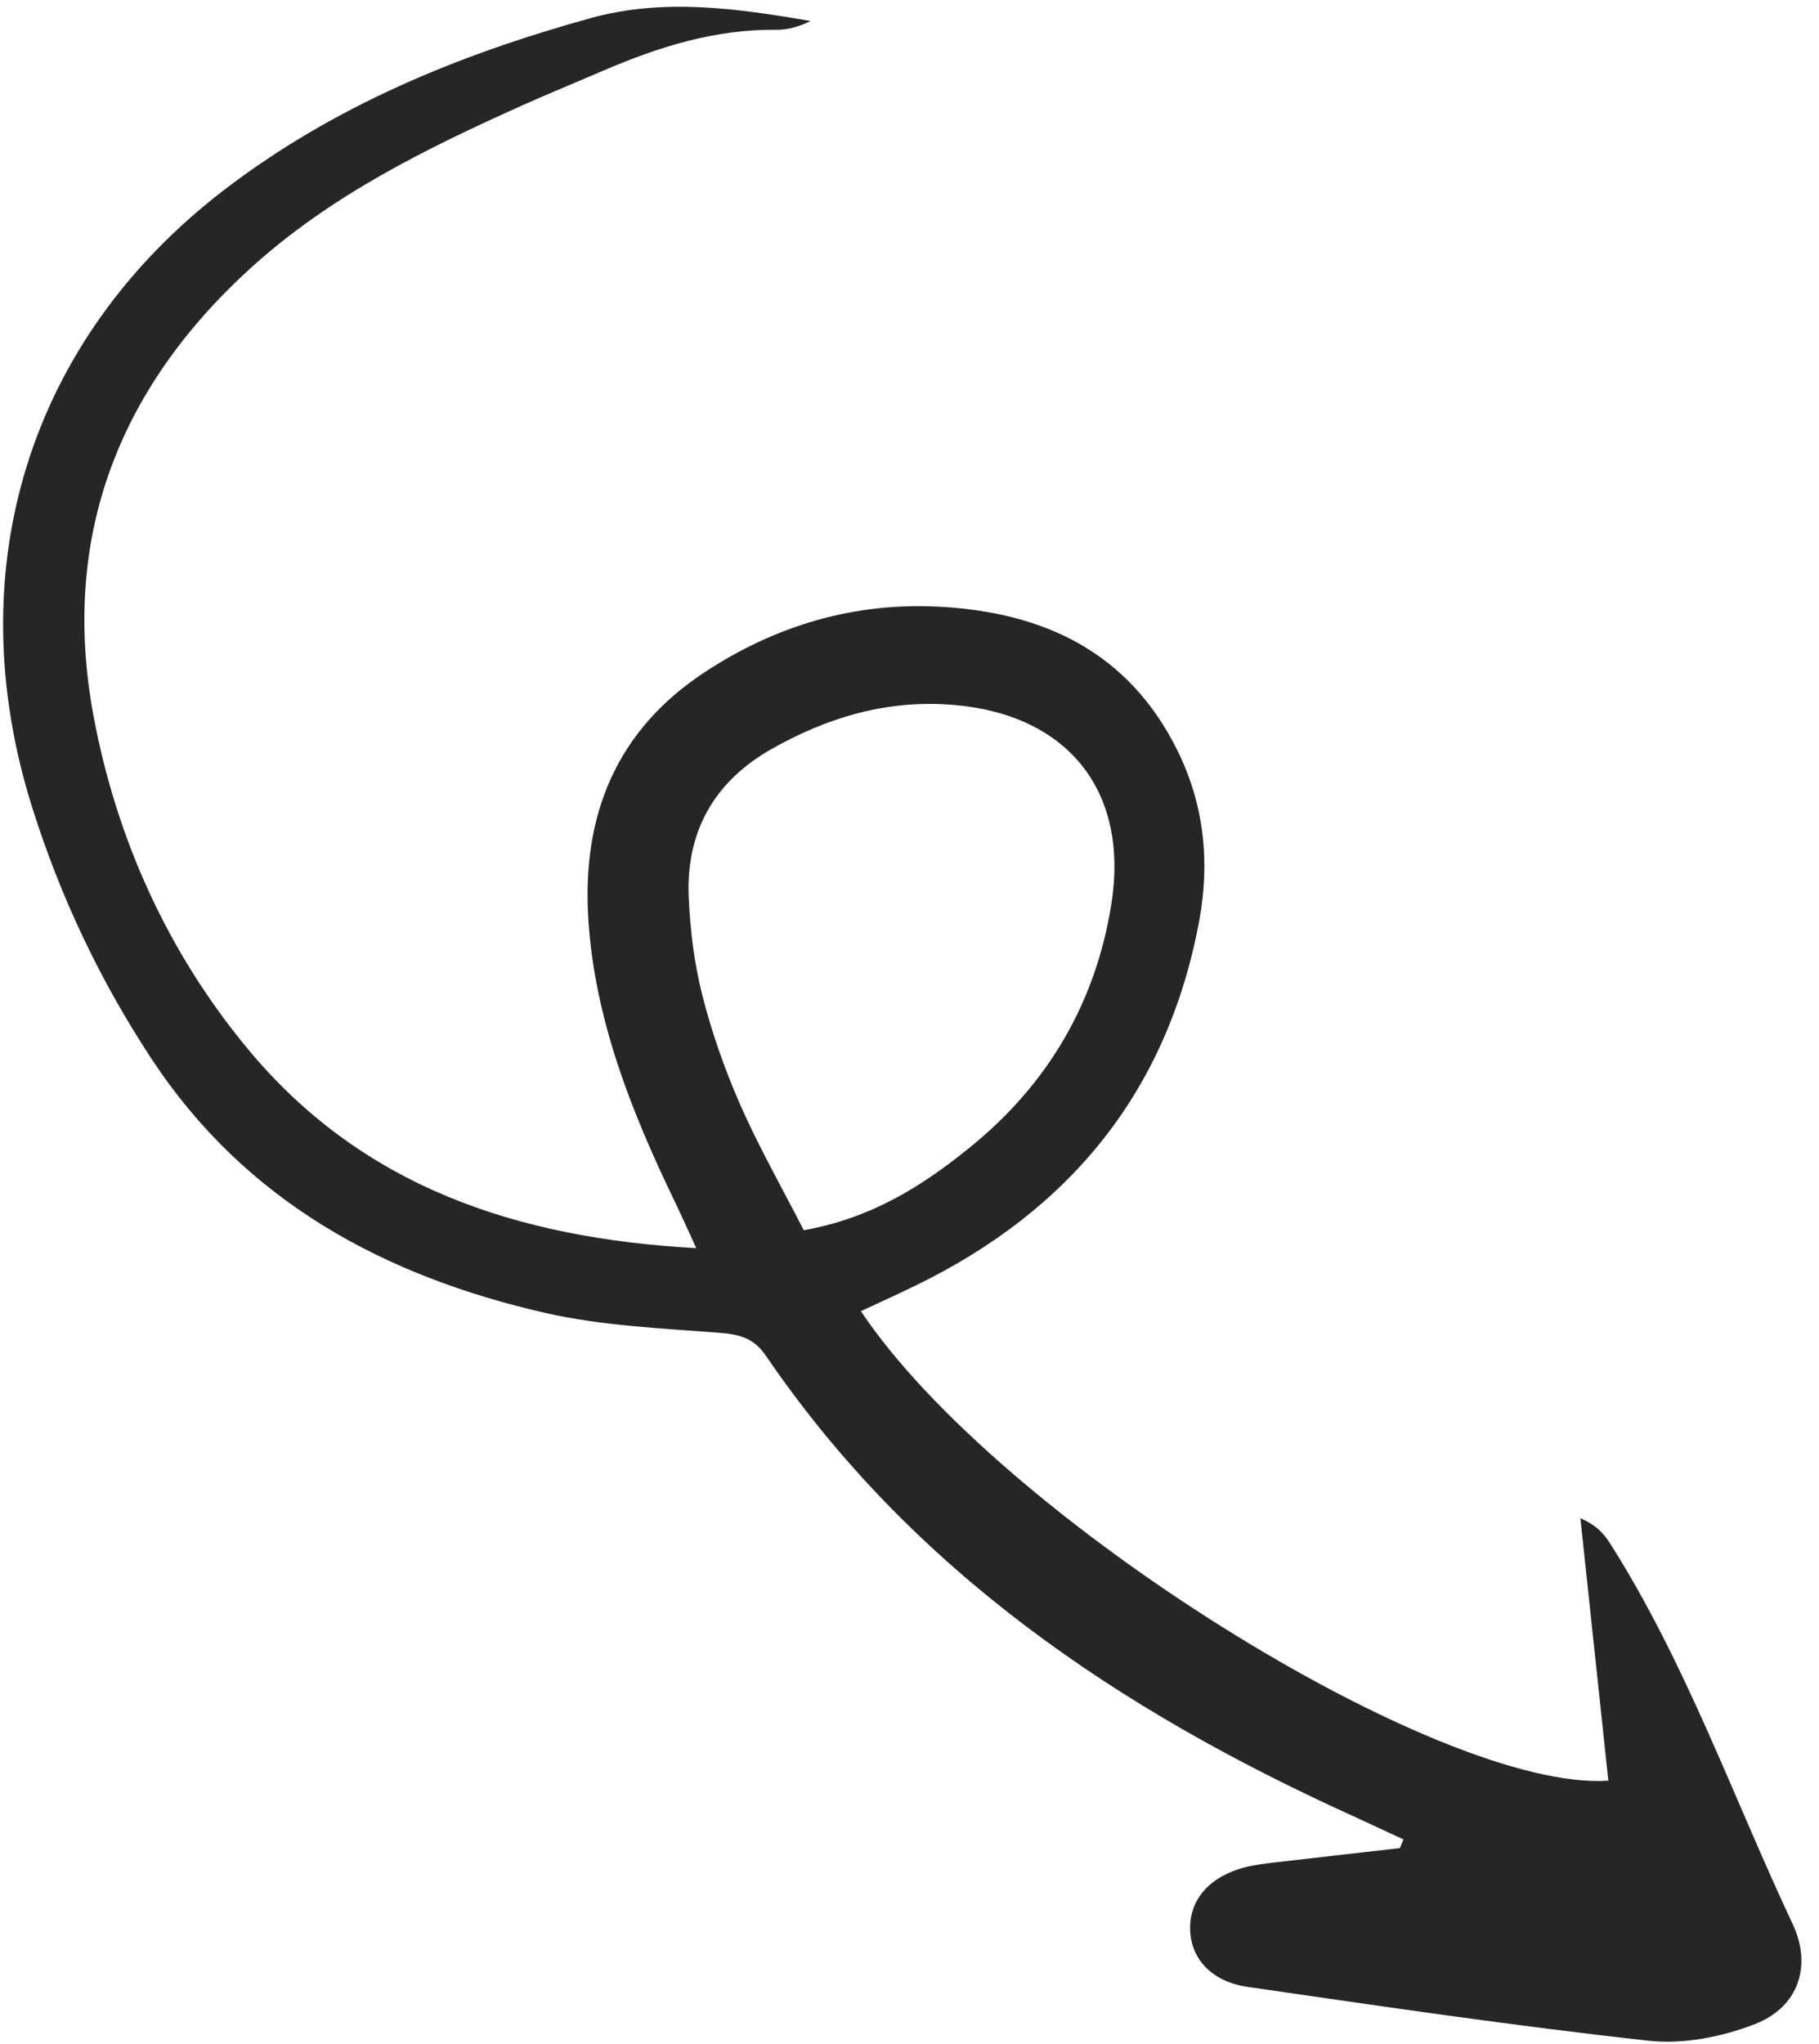 <svg width="73" height="82" viewBox="0 0 73 82" fill="none" xmlns="http://www.w3.org/2000/svg">
<path fill-rule="evenodd" clip-rule="evenodd" d="M56.321 73.786C55.635 73.471 54.95 73.147 54.261 72.832C44.929 68.597 36.63 63.031 30.739 54.387C30.22 53.629 29.618 53.522 28.792 53.458C26.488 53.28 24.144 53.179 21.896 52.67C15.452 51.2 9.881 48.222 6.106 42.512C4.034 39.375 2.432 36.003 1.3 32.415C-1.71 22.89 1.136 13.649 8.983 7.628C13.374 4.259 18.4 2.193 23.704 0.727C26.64 -0.085 29.582 0.338 32.532 0.842C32.077 1.068 31.611 1.2 31.144 1.195C28.702 1.169 26.449 1.874 24.246 2.819C23.153 3.288 22.053 3.74 20.968 4.223C17.069 5.973 13.249 7.853 10.048 10.763C4.738 15.597 2.421 21.587 3.757 28.74C4.674 33.642 6.725 38.193 9.932 42.062C14.52 47.605 20.724 49.668 27.943 50.069C27.566 49.248 27.314 48.684 27.047 48.131C25.322 44.549 23.867 40.88 23.611 36.875C23.347 32.713 24.724 29.299 28.293 26.956C31.127 25.096 34.252 24.166 37.643 24.335C41.835 24.544 45.297 26.123 47.266 30.134C48.332 32.304 48.56 34.595 48.129 36.928C46.861 43.774 42.934 48.557 36.752 51.565C36.034 51.916 35.306 52.244 34.549 52.597C40.046 60.825 57.744 71.884 64.546 71.43C64.173 67.92 63.8 64.413 63.424 60.904C64.084 61.185 64.385 61.548 64.635 61.943C67.672 66.738 69.546 72.085 71.944 77.184C72.729 78.853 72.184 80.509 70.436 81.192C69.119 81.707 67.558 82.017 66.16 81.862C60.784 81.27 55.428 80.479 50.07 79.703C48.599 79.491 47.772 78.543 47.761 77.364C47.75 76.189 48.543 75.281 49.946 74.908C50.348 74.804 50.773 74.758 51.19 74.707C52.854 74.512 54.518 74.327 56.181 74.136C56.229 74.022 56.274 73.906 56.322 73.79L56.321 73.786ZM38.94 46.014C42.046 43.494 43.97 40.237 44.6 36.27C45.315 31.764 42.897 28.706 38.361 28.285C35.679 28.036 33.216 28.761 30.927 30.068C28.669 31.357 27.531 33.356 27.639 35.969C27.695 37.292 27.859 38.636 28.185 39.924C28.565 41.419 29.083 42.894 29.705 44.312C30.438 45.979 31.346 47.573 32.256 49.35C34.993 48.864 37.037 47.559 38.94 46.014Z" fill="#262626"/>
</svg>
